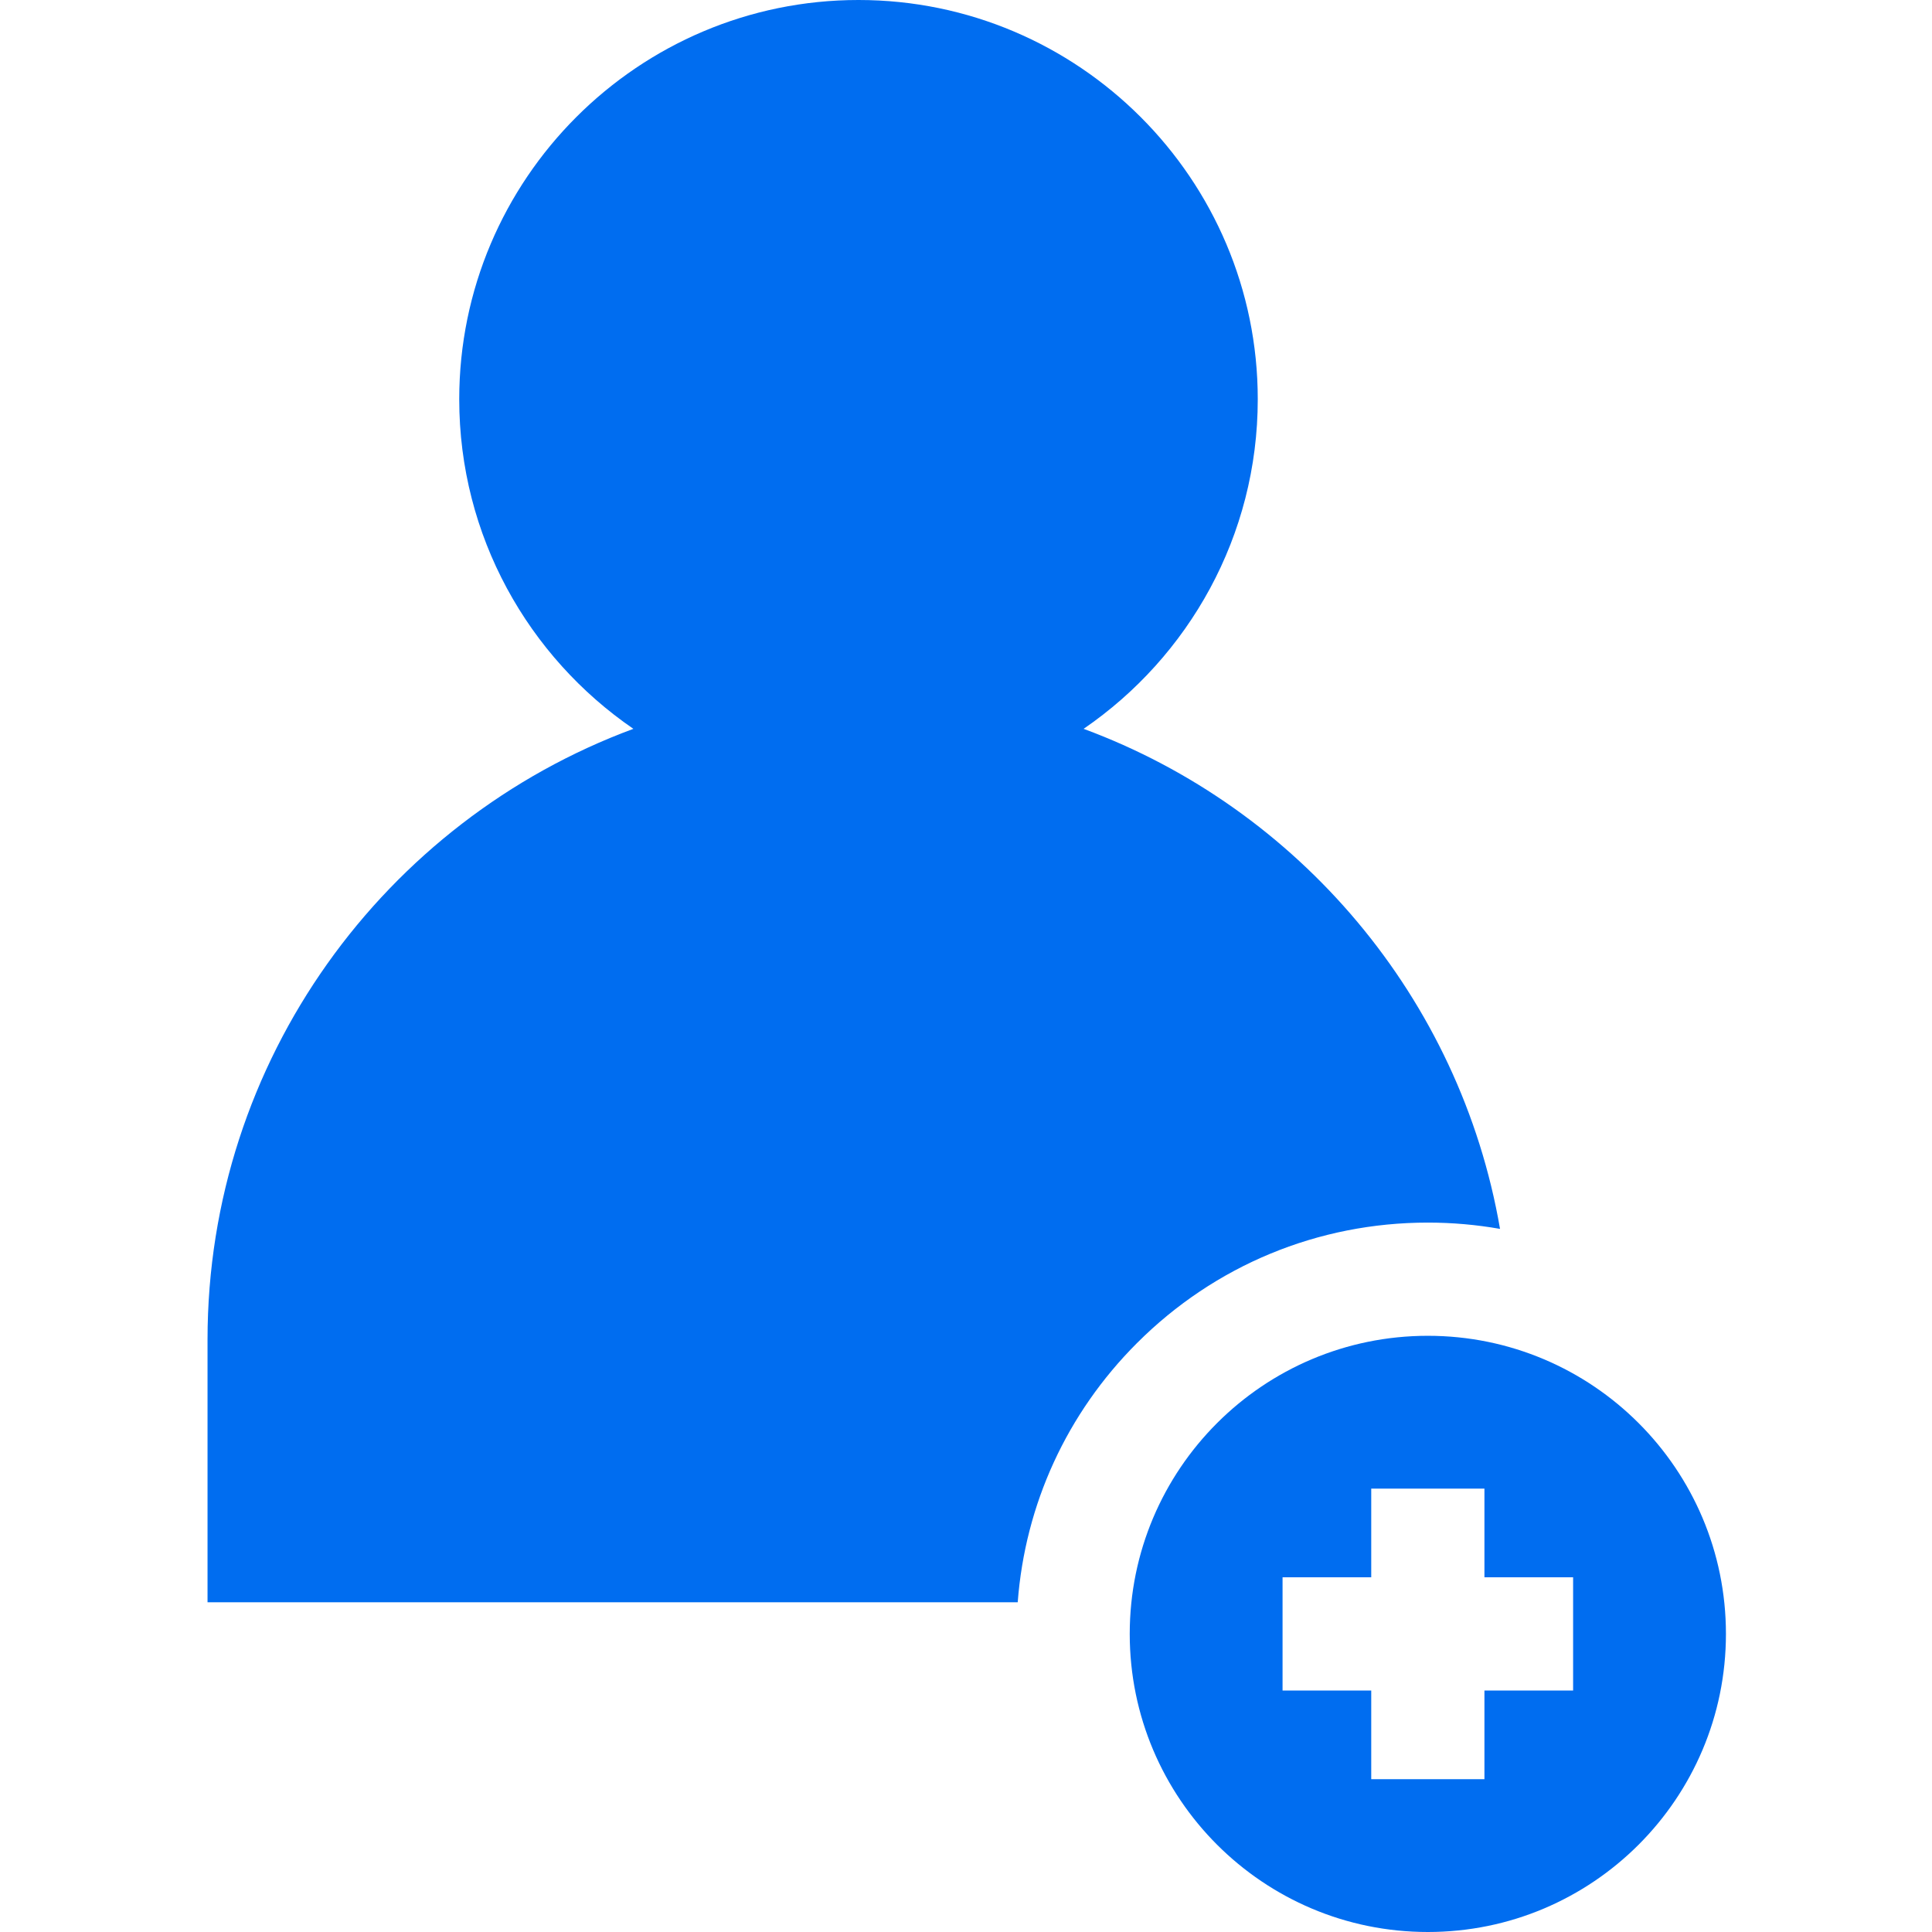 <?xml version="1.0"?>
<svg xmlns="http://www.w3.org/2000/svg" height="512px" viewBox="-55 0 512 512" width="512px"><path d="m244.391 433c0 43.629 35.371 79 79 79s79-35.371 79-79-35.371-79-79-79-79 35.371-79 79zm117.5-15v30h-23.5v23.5h-30v-23.5h-23.5v-30h23.5v-23.5h30v23.5zm0 0" fill="#006DF0"/><path d="m246.316 355.926c20.586-20.586 47.957-31.926 77.074-31.926 6.48 0 12.879.566 19.133 1.668-10.535-61.199-53.418-111.473-110.355-132.52 27.848-19.082 46.152-51.109 46.152-87.34 0-58.344-47.465-105.809-105.809-105.809s-105.809 47.465-105.809 105.809c0 36.227 18.309 68.258 46.152 87.34-65.812 24.332-112.855 87.707-112.855 161.871v69.594h214.707c1.965-25.957 13.012-50.09 31.609-68.688zm0 0" fill="#006DF0"/></svg>
